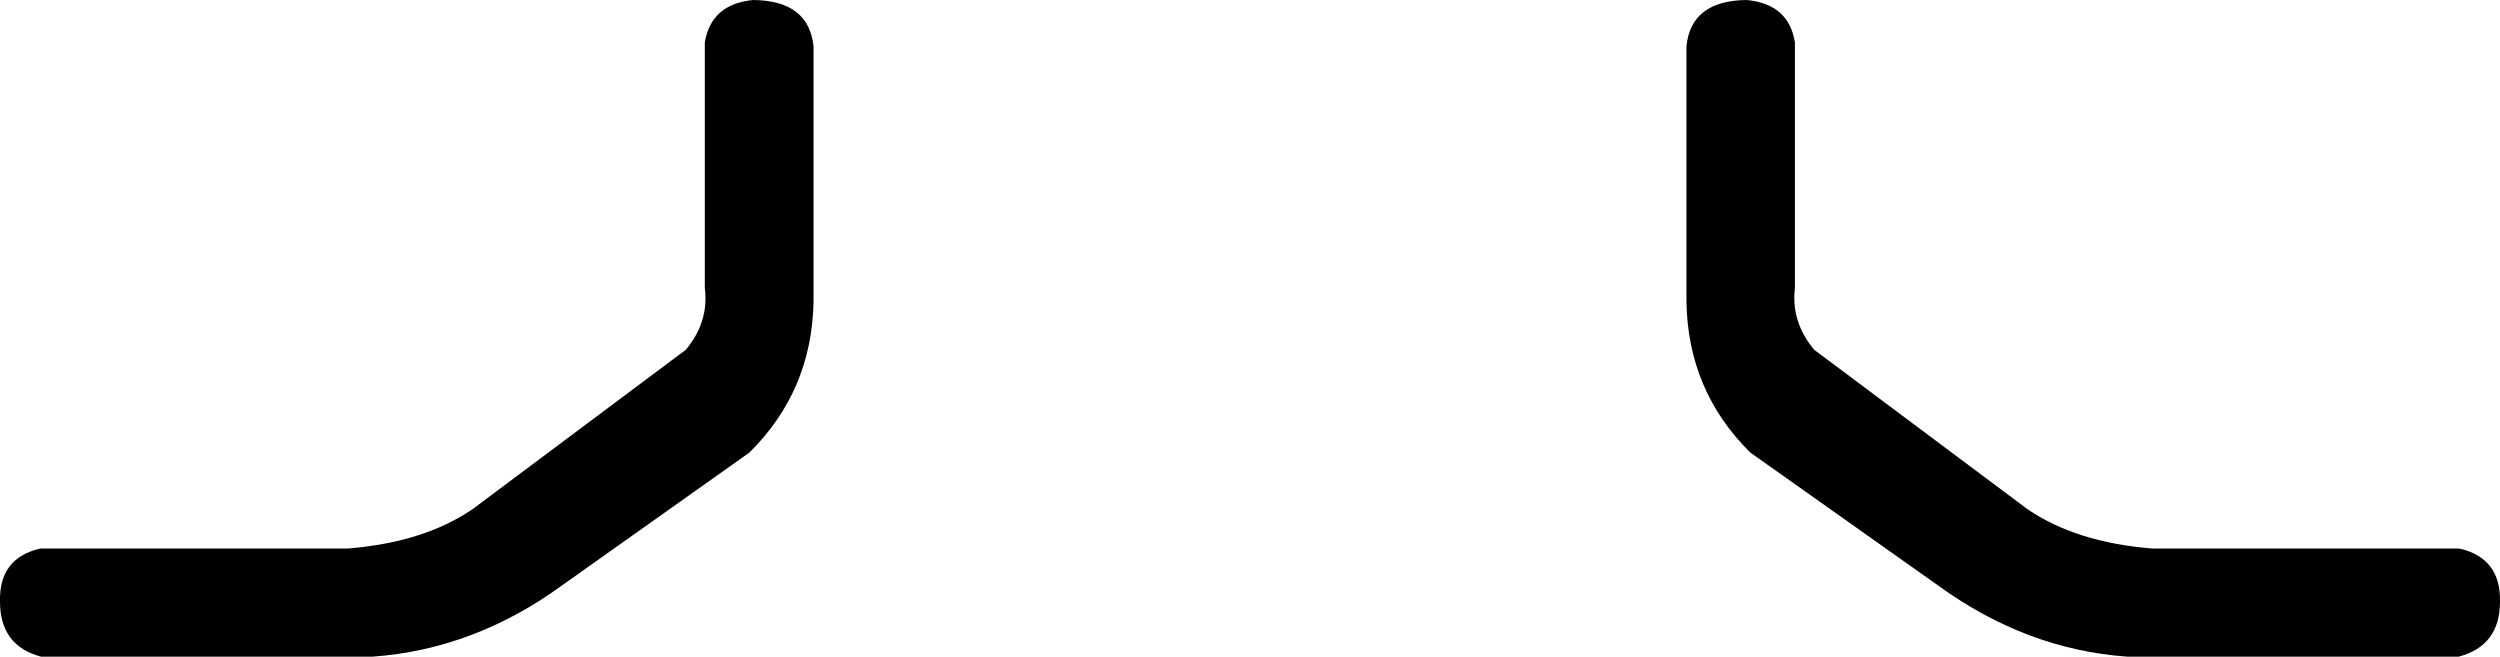 <?xml version="1.0" encoding="UTF-8" standalone="no"?>
<svg xmlns:xlink="http://www.w3.org/1999/xlink" height="113.85px" width="433.45px" xmlns="http://www.w3.org/2000/svg">
  <g transform="matrix(1.0, 0.0, 0.0, 1.0, -183.2, -138.2)">
    <path d="M494.4 145.55 L494.4 188.15 Q493.7 194.0 497.75 198.85 L534.75 226.5 Q543.2 232.25 556.35 233.3 L609.6 233.3 Q616.8 234.95 616.65 242.5 616.65 250.15 609.5 252.05 L552.0 252.05 Q534.55 250.8 519.35 239.8 L486.65 216.65 Q475.85 205.95 475.6 190.55 L475.6 146.2 Q476.4 138.3 486.05 138.2 493.35 138.9 494.4 145.55 M324.25 146.2 L324.25 190.55 Q323.95 205.95 313.15 216.65 L280.5 239.8 Q265.3 250.8 247.8 252.05 L190.3 252.05 Q183.2 250.15 183.2 242.5 183.0 234.95 190.2 233.3 L243.5 233.3 Q256.65 232.25 265.1 226.5 L302.1 198.85 Q306.15 194.0 305.4 188.15 L305.4 145.55 Q306.5 138.9 313.8 138.2 323.4 138.3 324.25 146.2" fill="#000000" fill-rule="evenodd" stroke="none"/>
  </g>
</svg>
